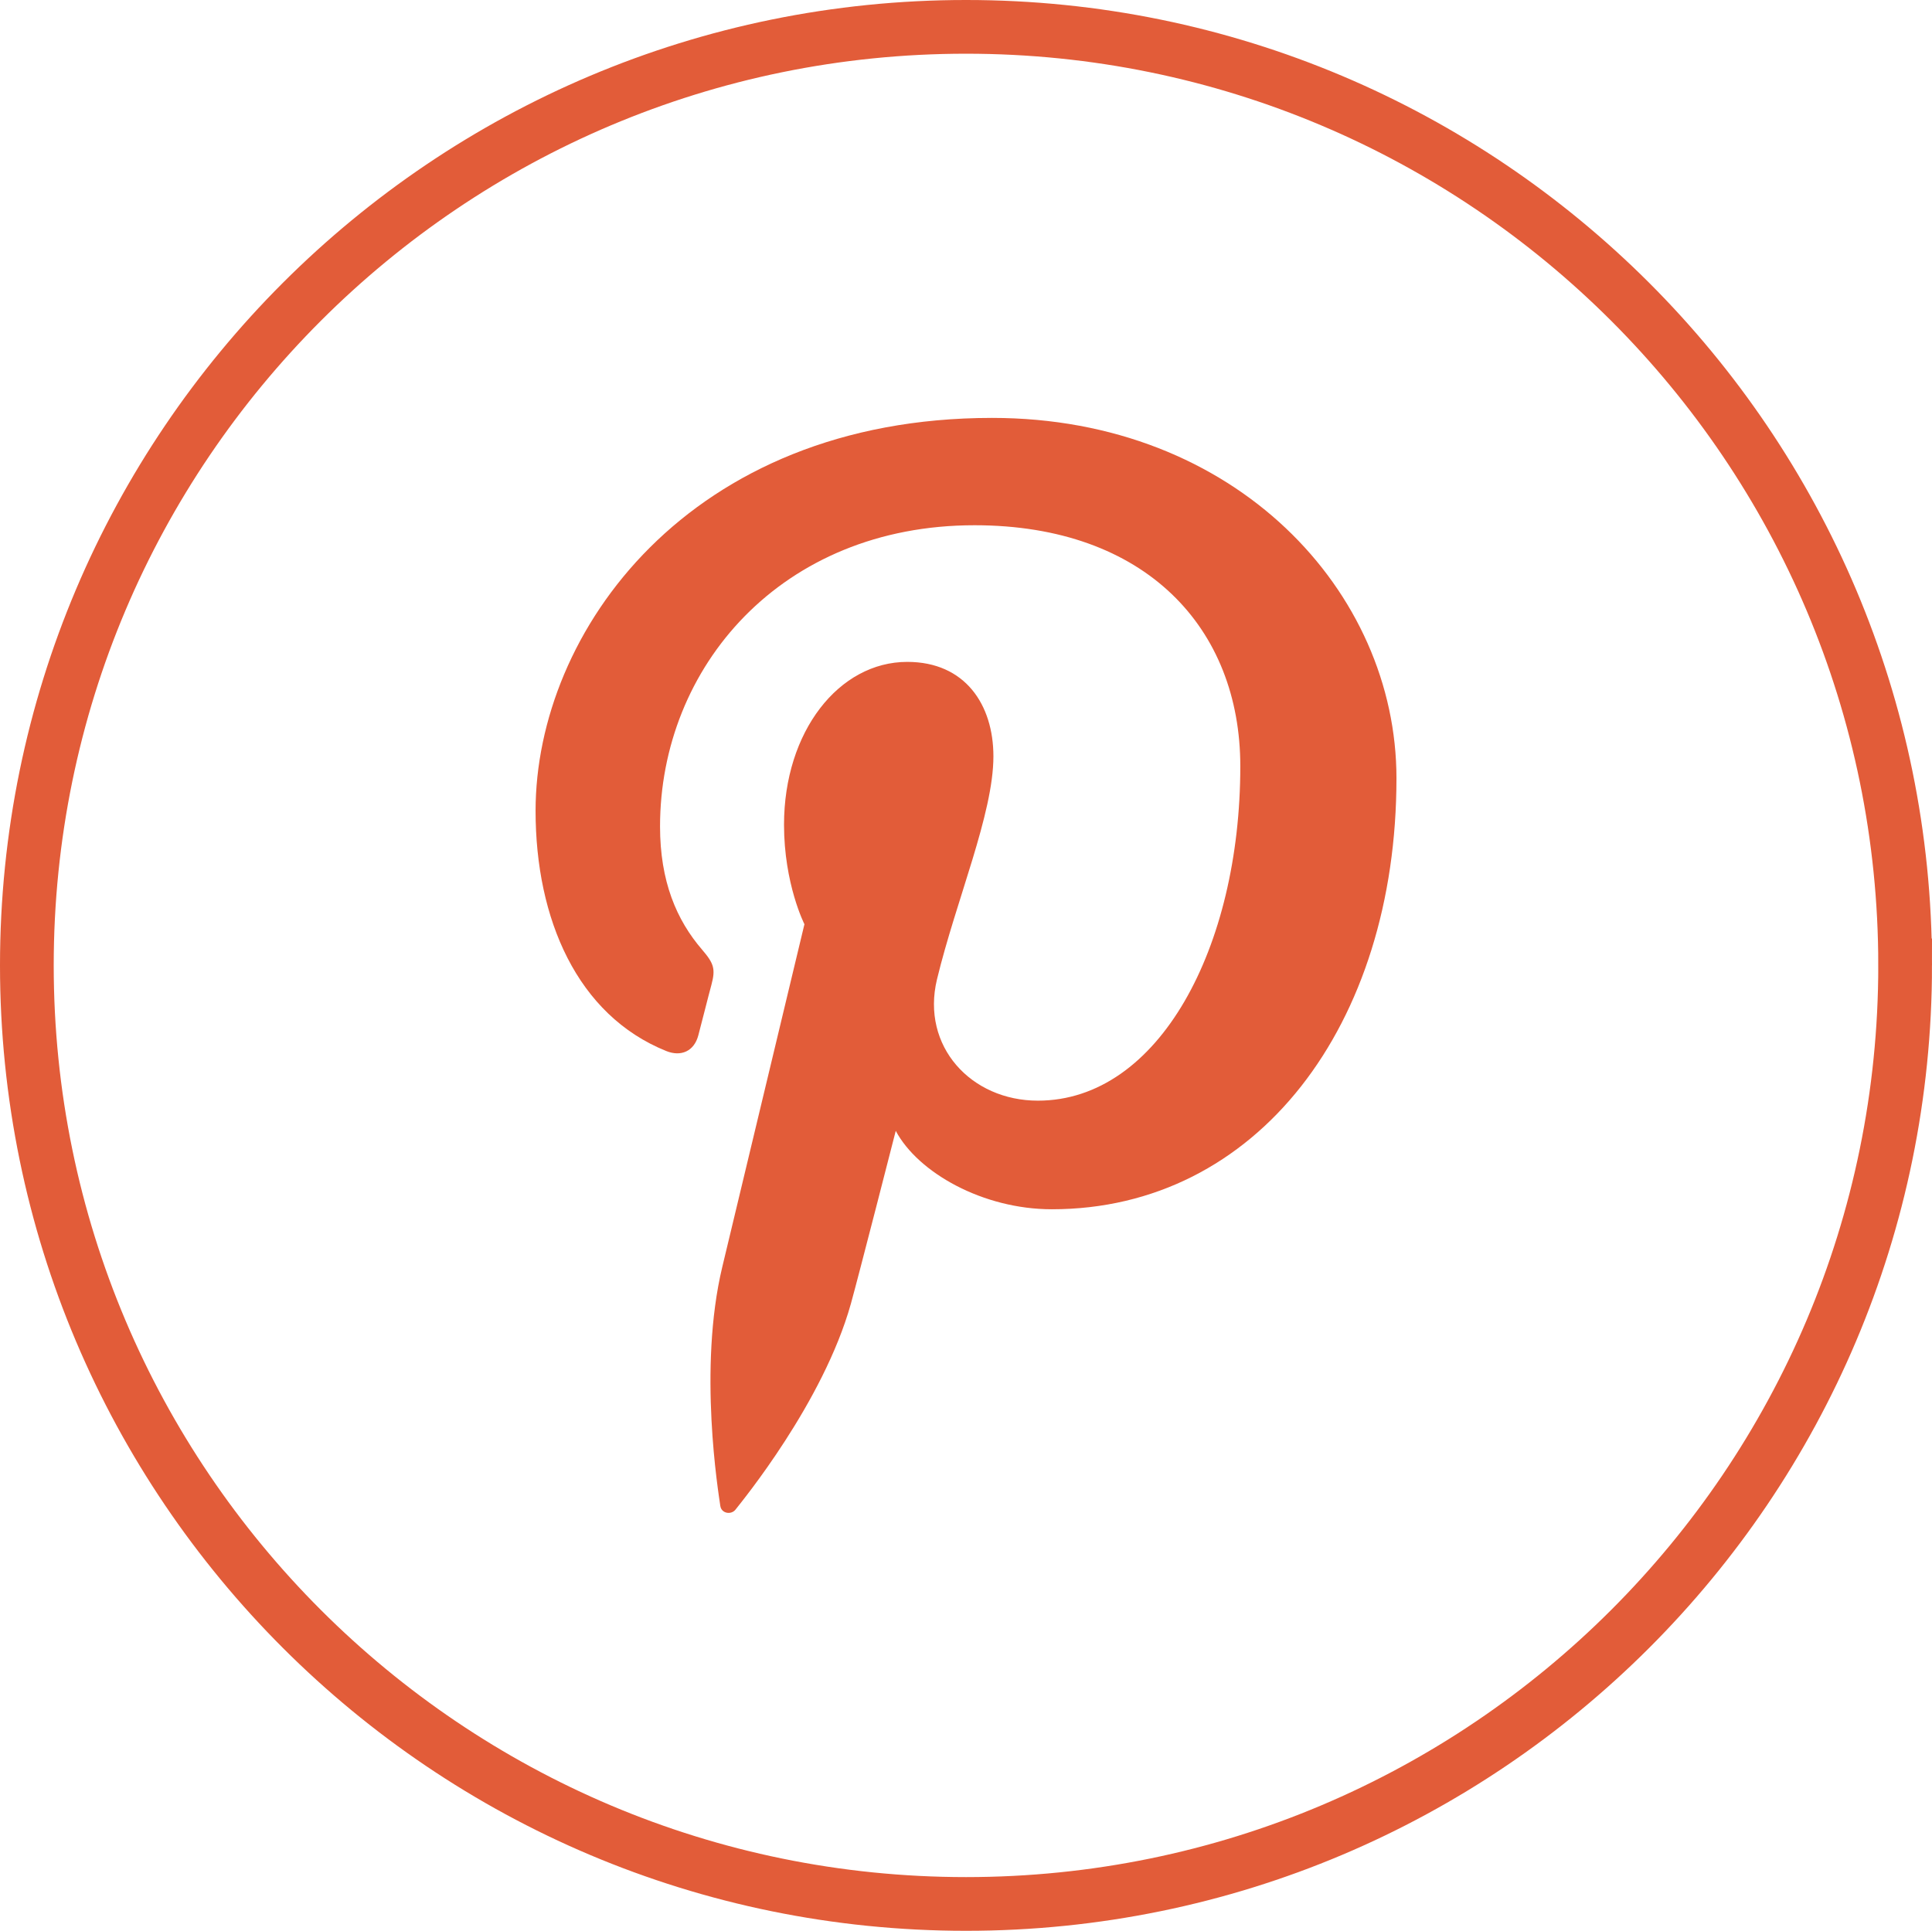 <?xml version="1.0" encoding="UTF-8"?><svg id="Layer_2" xmlns="http://www.w3.org/2000/svg" viewBox="0 0 71.931 71.896"><defs><style>.cls-1{fill:#e25c39;}.cls-2{fill:none;stroke:#e25c39;stroke-miterlimit:10;stroke-width:2px;}</style></defs><g id="footer"><g><path class="cls-2" d="M70.931,35.947c0,19.3-15.655,34.948-34.964,34.948S1,55.248,1,35.947,16.655,1,35.967,1s34.964,15.645,34.964,34.947Z"/><path class="cls-1" d="M26.819,56.075c.038,.279,.402,.345,.566,.135,.234-.302,3.264-3.984,4.294-7.663,.291-1.043,1.671-6.439,1.671-6.439,.828,1.555,3.243,2.92,5.811,2.92,7.644,0,12.831-6.862,12.831-16.049,0-6.946-5.976-13.418-15.057-13.418-11.297,0-16.995,7.979-16.995,14.631,0,4.027,1.55,7.61,4.868,8.945,.547,.22,1.035,.008,1.191-.584,.111-.411,.369-1.447,.488-1.882,.156-.587,.097-.791-.342-1.303-.96-1.112-1.571-2.554-1.571-4.595,0-5.917,4.499-11.215,11.709-11.215,6.386,0,9.895,3.844,9.895,8.974,0,6.753-3.035,12.452-7.537,12.452-2.491,0-4.353-2.026-3.757-4.513,.717-2.965,2.102-6.166,2.102-8.308,0-1.916-1.046-3.517-3.208-3.517-2.544,0-4.588,2.593-4.588,6.063,0,2.211,.76,3.705,.76,3.705,0,0-2.604,10.86-3.059,12.763-.908,3.788-.138,8.43-.073,8.897Z"/></g></g></svg>